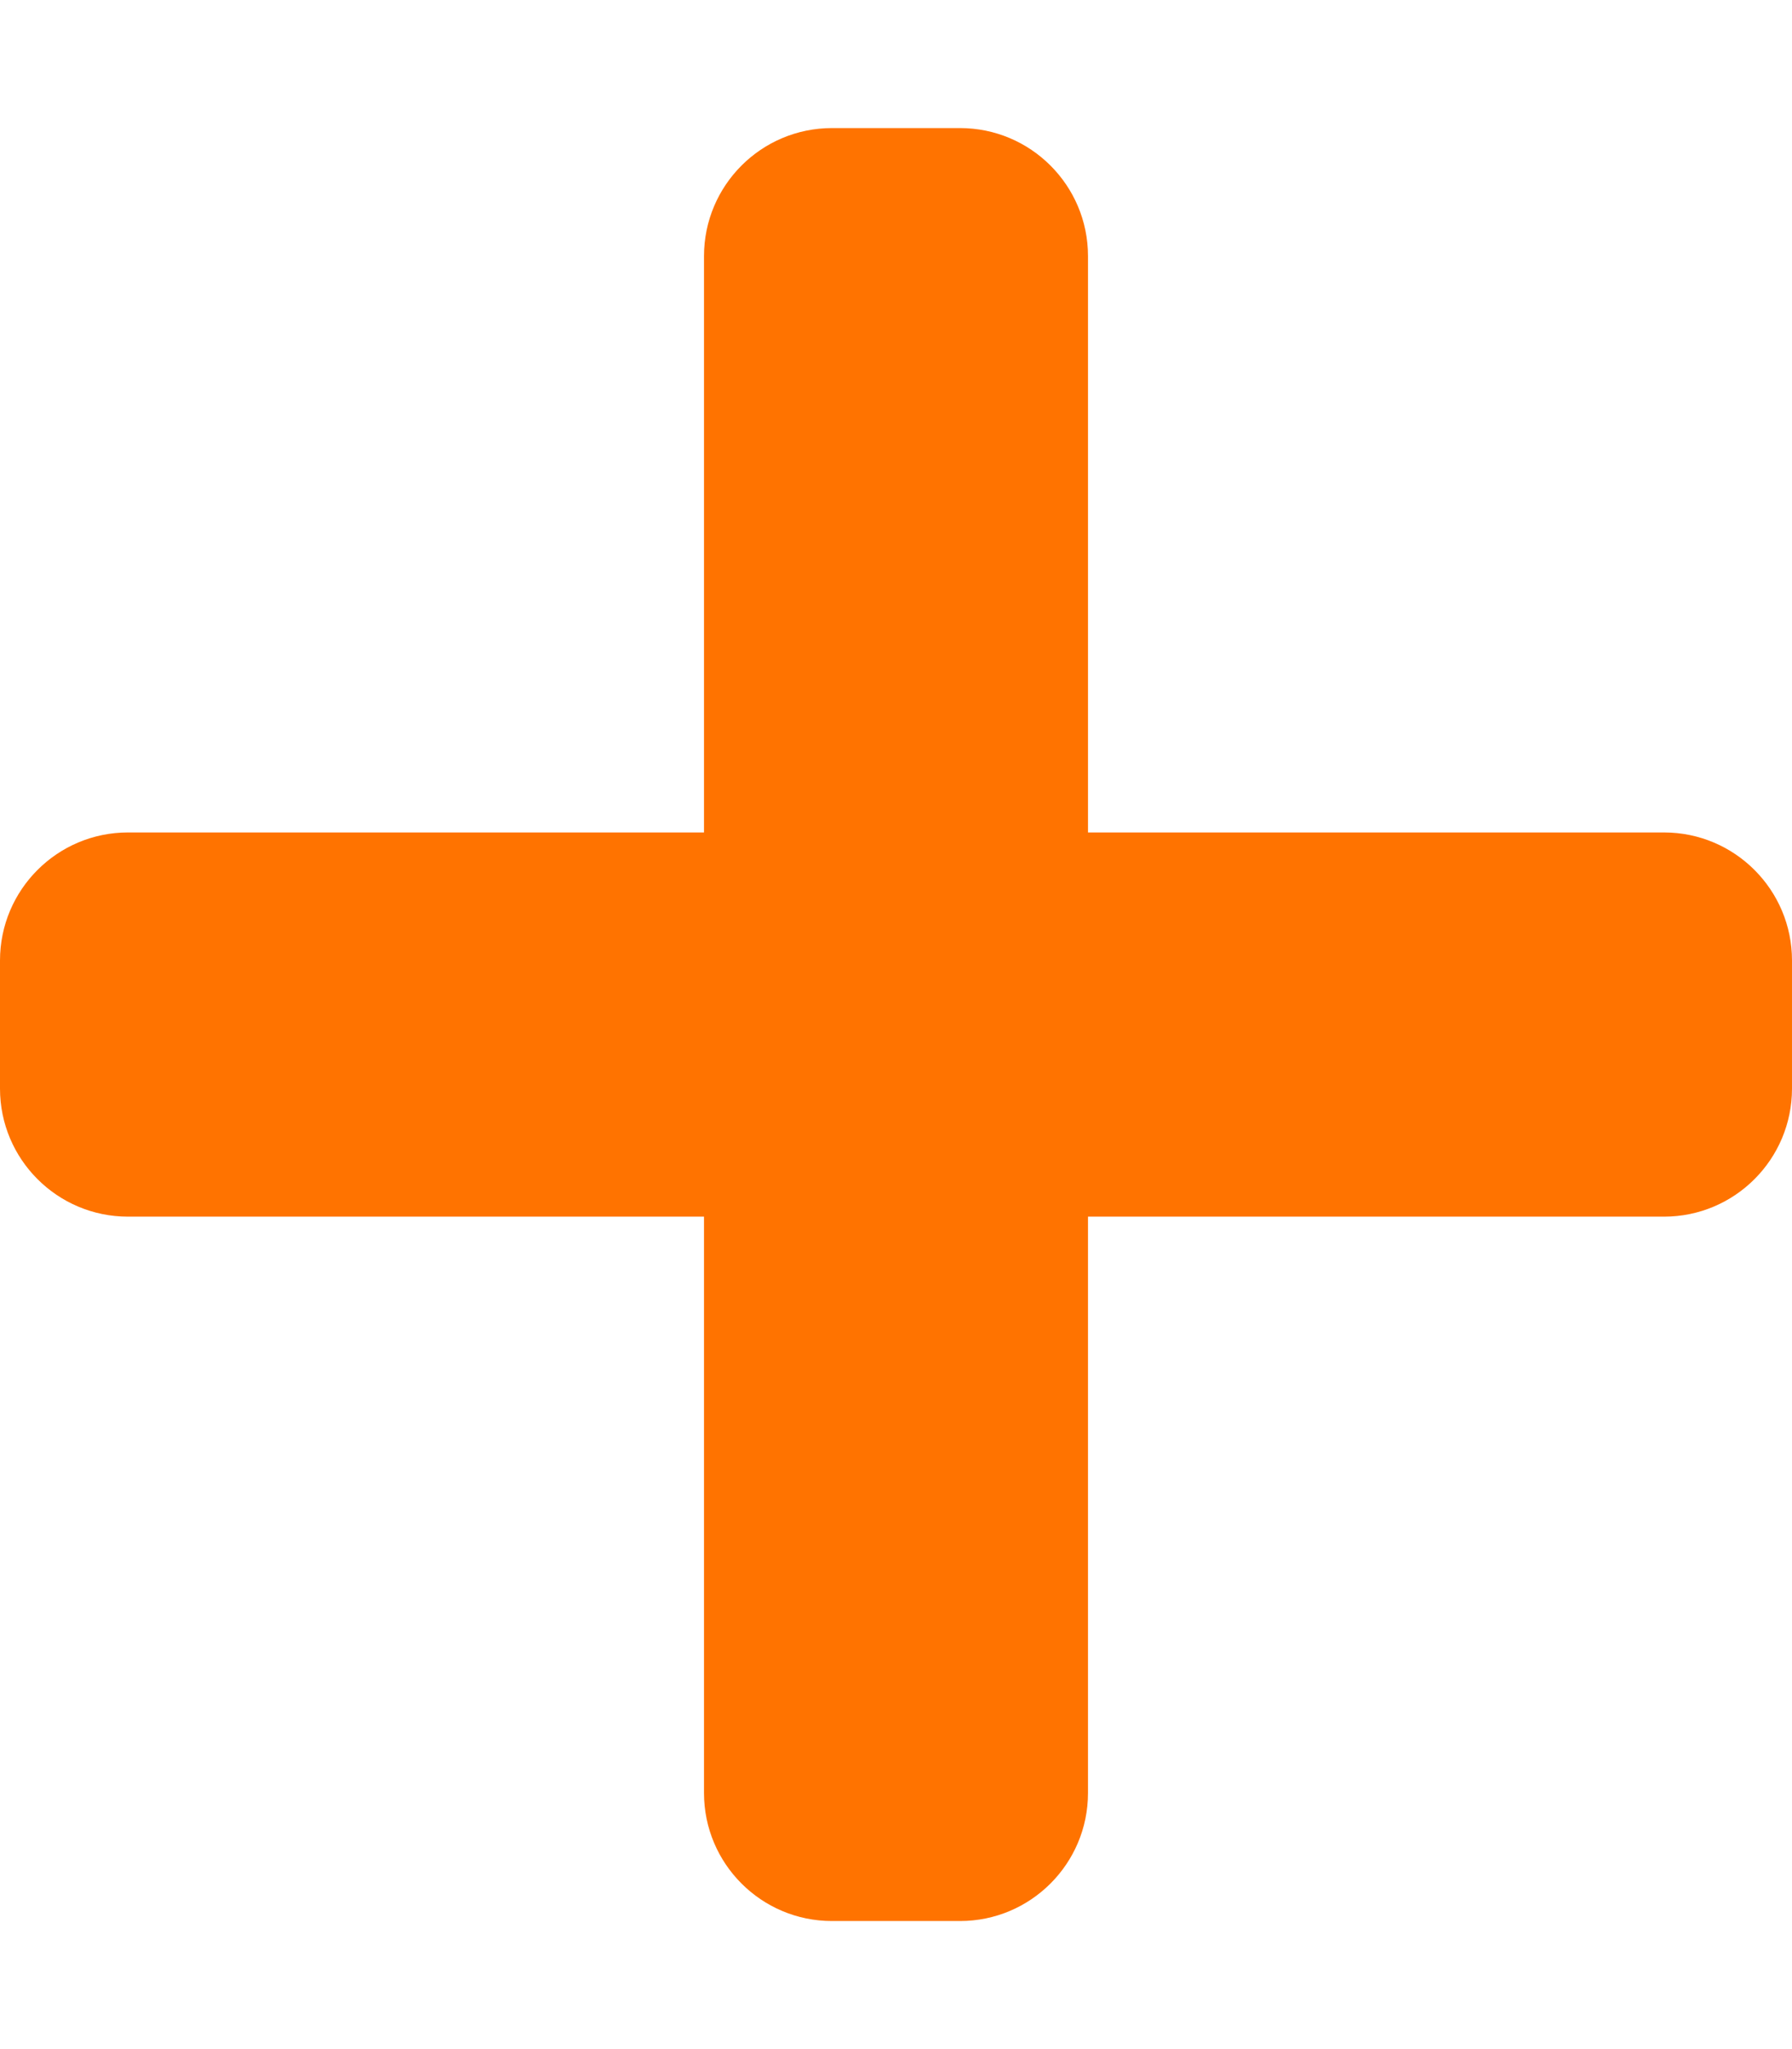<svg
                                                            color="#ff7300"
                                                            width="14px"
                                                            height="16px"
                                                            aria-hidden="true"
                                                            focusable="false"
                                                            data-prefix="fas"
                                                            data-icon="plus"
                                                            className="svg-inline--fa fa-plus fa-w-14 "
                                                            role="img"
                                                            xmlns="http://www.w3.org/2000/svg"
                                                            viewBox="0 0 448 512"
                                                        >
                                                            <path
                                                                fill="currentColor"
                                                                d="M416 208H272V64c0-17.67-14.33-32-32-32h-32c-17.67 0-32 14.33-32 32v144H32c-17.67 0-32 14.33-32 32v32c0 17.67 14.33 32 32 32h144v144c0 17.67 14.33 32 32 32h32c17.67 0 32-14.33 32-32V304h144c17.67 0 32-14.33 32-32v-32c0-17.67-14.33-32-32-32z"
                                                            ></path>
                                                        </svg>